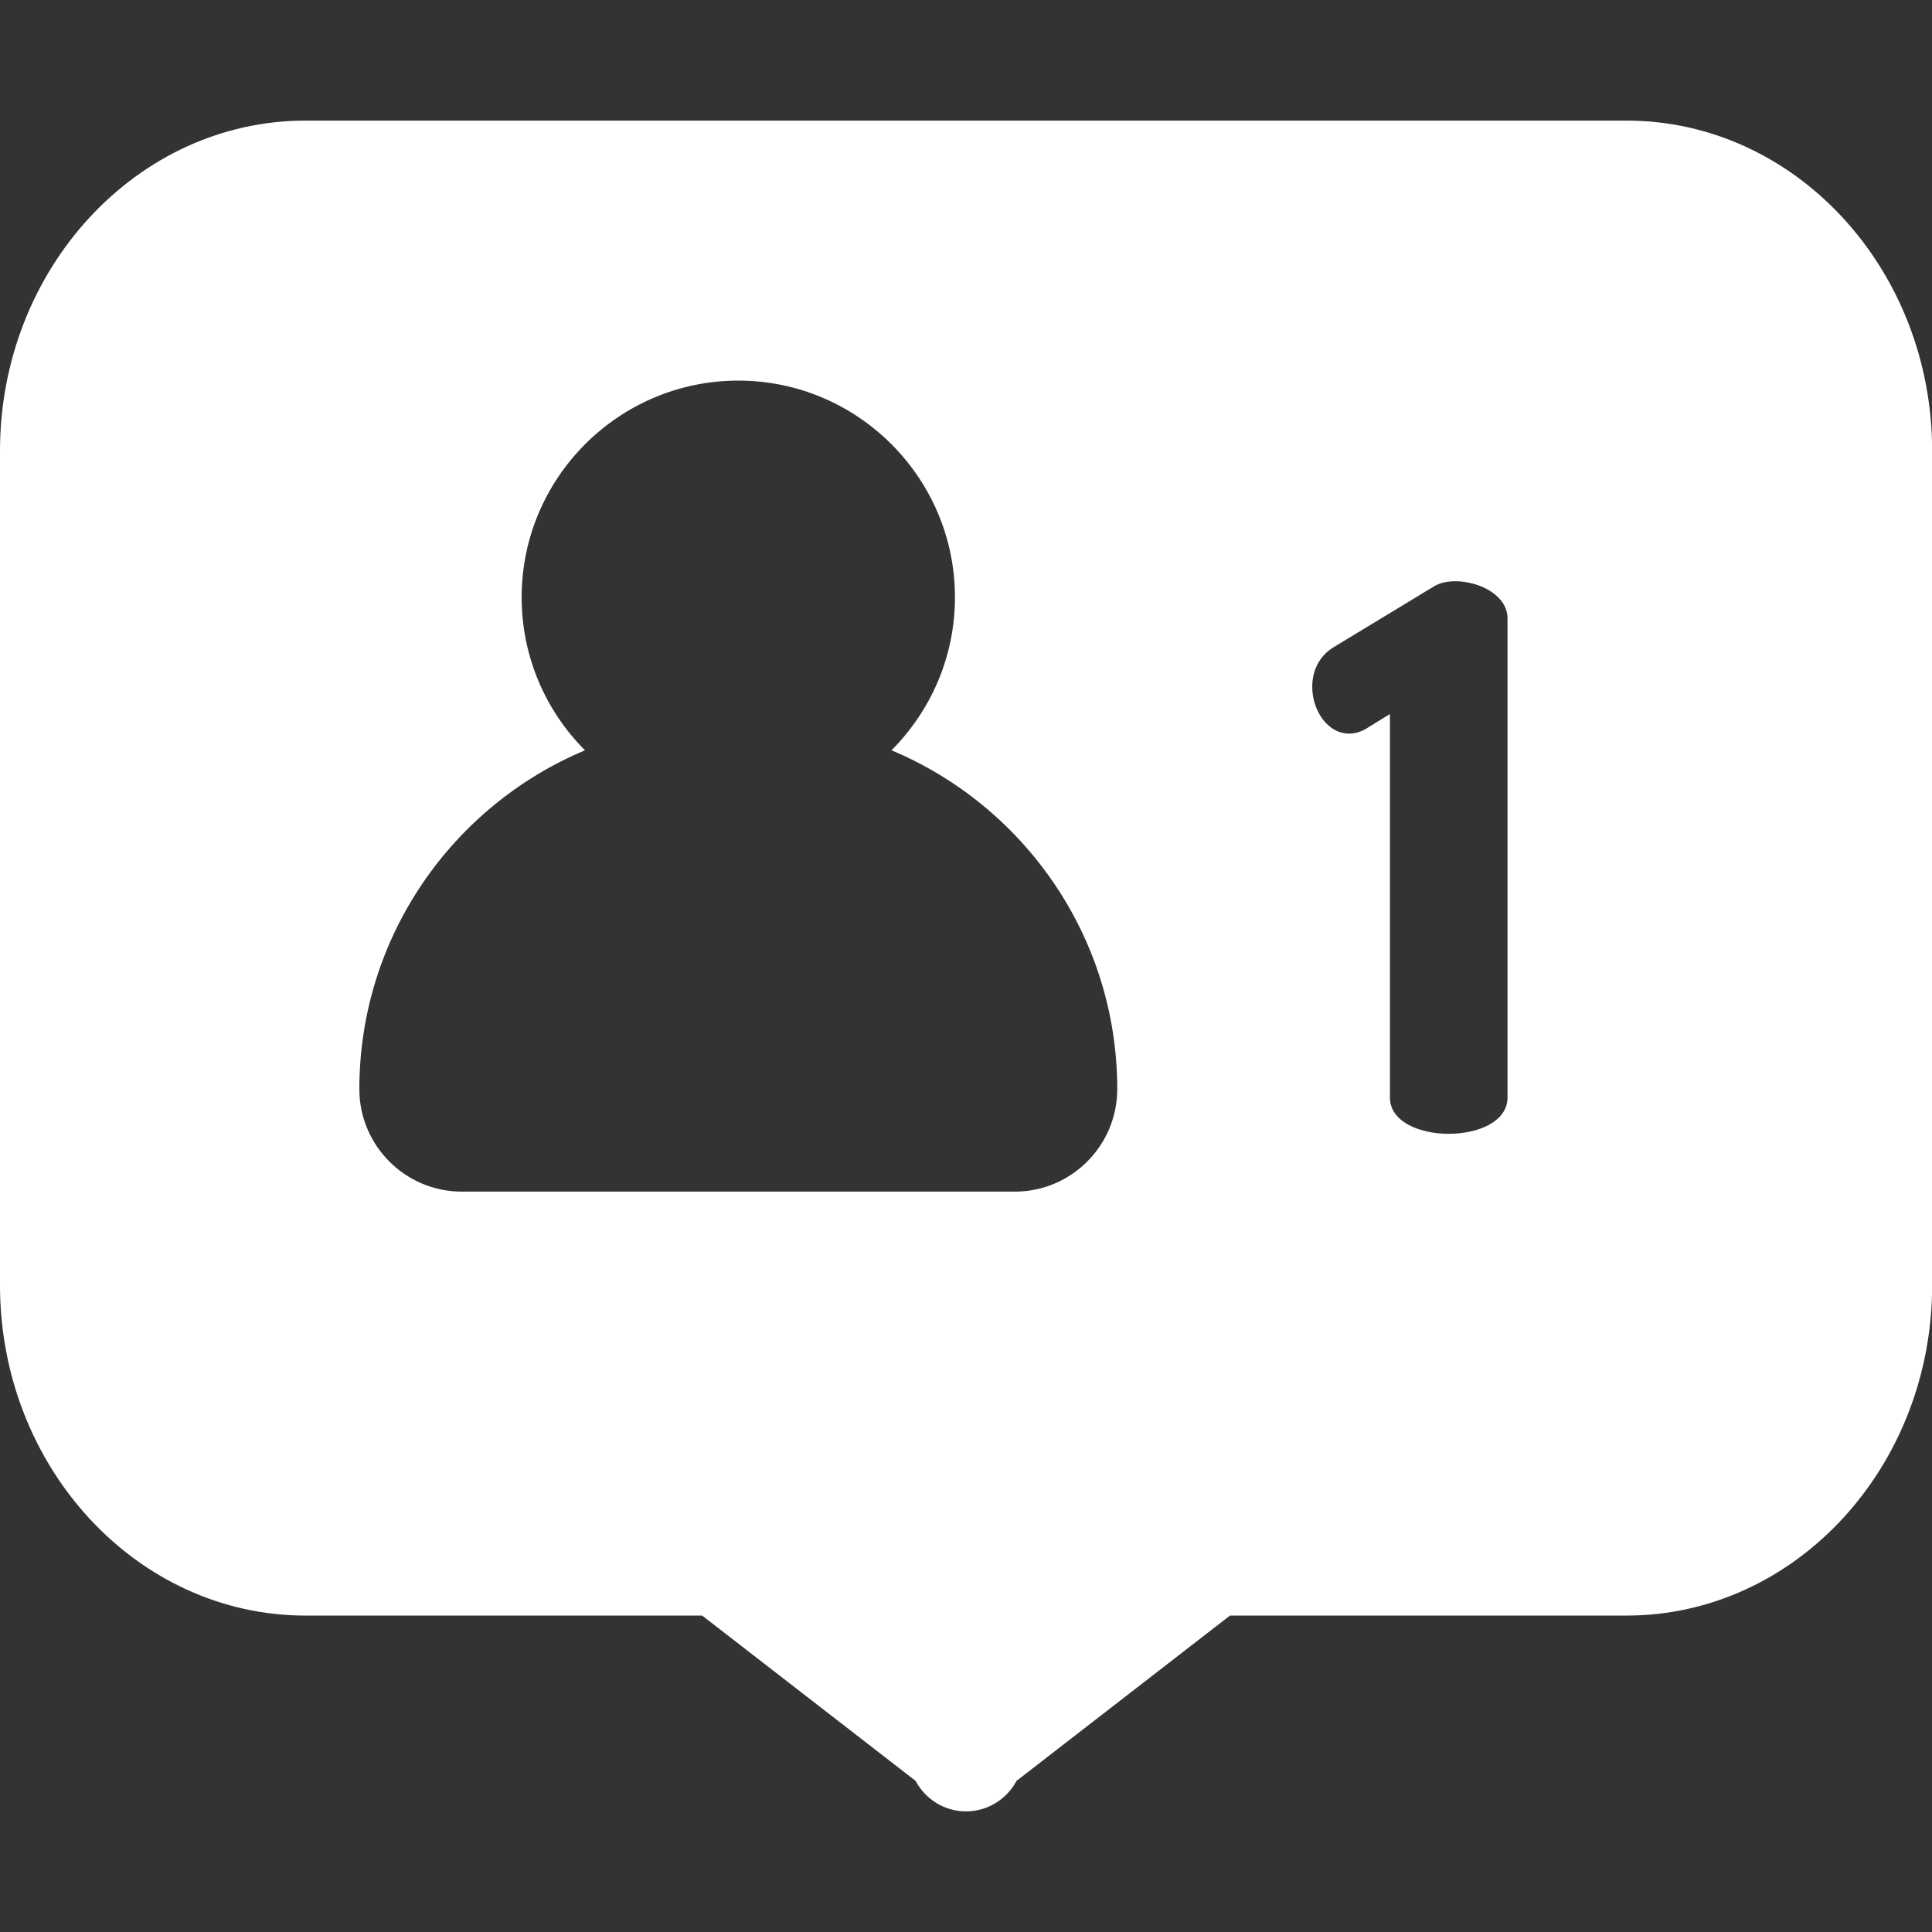 <svg width="14" height="14" viewBox="0 0 14 14" fill="none" xmlns="http://www.w3.org/2000/svg">
<rect x="0" y="0" width="14" height="14" fill="#333333" stroke="none"/>
<path d="M11.787 0.874H2.213C0.993 0.874 0 1.948 0 3.268V9.313C0 10.633 0.993 11.707 2.213 11.707H5.088L6.635 12.905C6.706 13.04 6.847 13.126 7 13.126C7.154 13.126 7.294 13.04 7.366 12.905L8.913 11.707H11.787C13.008 11.707 14.001 10.633 14.001 9.313V3.268C14.001 1.948 13.008 0.874 11.787 0.874ZM7.353 8.635H3.347C2.937 8.635 2.604 8.302 2.604 7.892C2.604 6.788 3.28 5.839 4.239 5.437C3.955 5.152 3.78 4.76 3.78 4.328C3.78 3.463 4.484 2.758 5.35 2.758C6.215 2.758 6.92 3.463 6.92 4.328C6.92 4.76 6.744 5.152 6.46 5.437C7.42 5.839 8.096 6.788 8.096 7.892C8.096 8.302 7.763 8.635 7.353 8.635ZM10.924 7.953C10.924 8.128 10.711 8.216 10.498 8.216C10.285 8.216 10.072 8.128 10.072 7.953V5.174L9.913 5.272C9.864 5.305 9.815 5.316 9.777 5.316C9.618 5.316 9.509 5.146 9.509 4.977C9.509 4.862 9.558 4.753 9.667 4.688L10.388 4.251C10.432 4.223 10.487 4.212 10.547 4.212C10.722 4.212 10.924 4.316 10.924 4.48V7.953Z" fill="white"/>
</svg>
